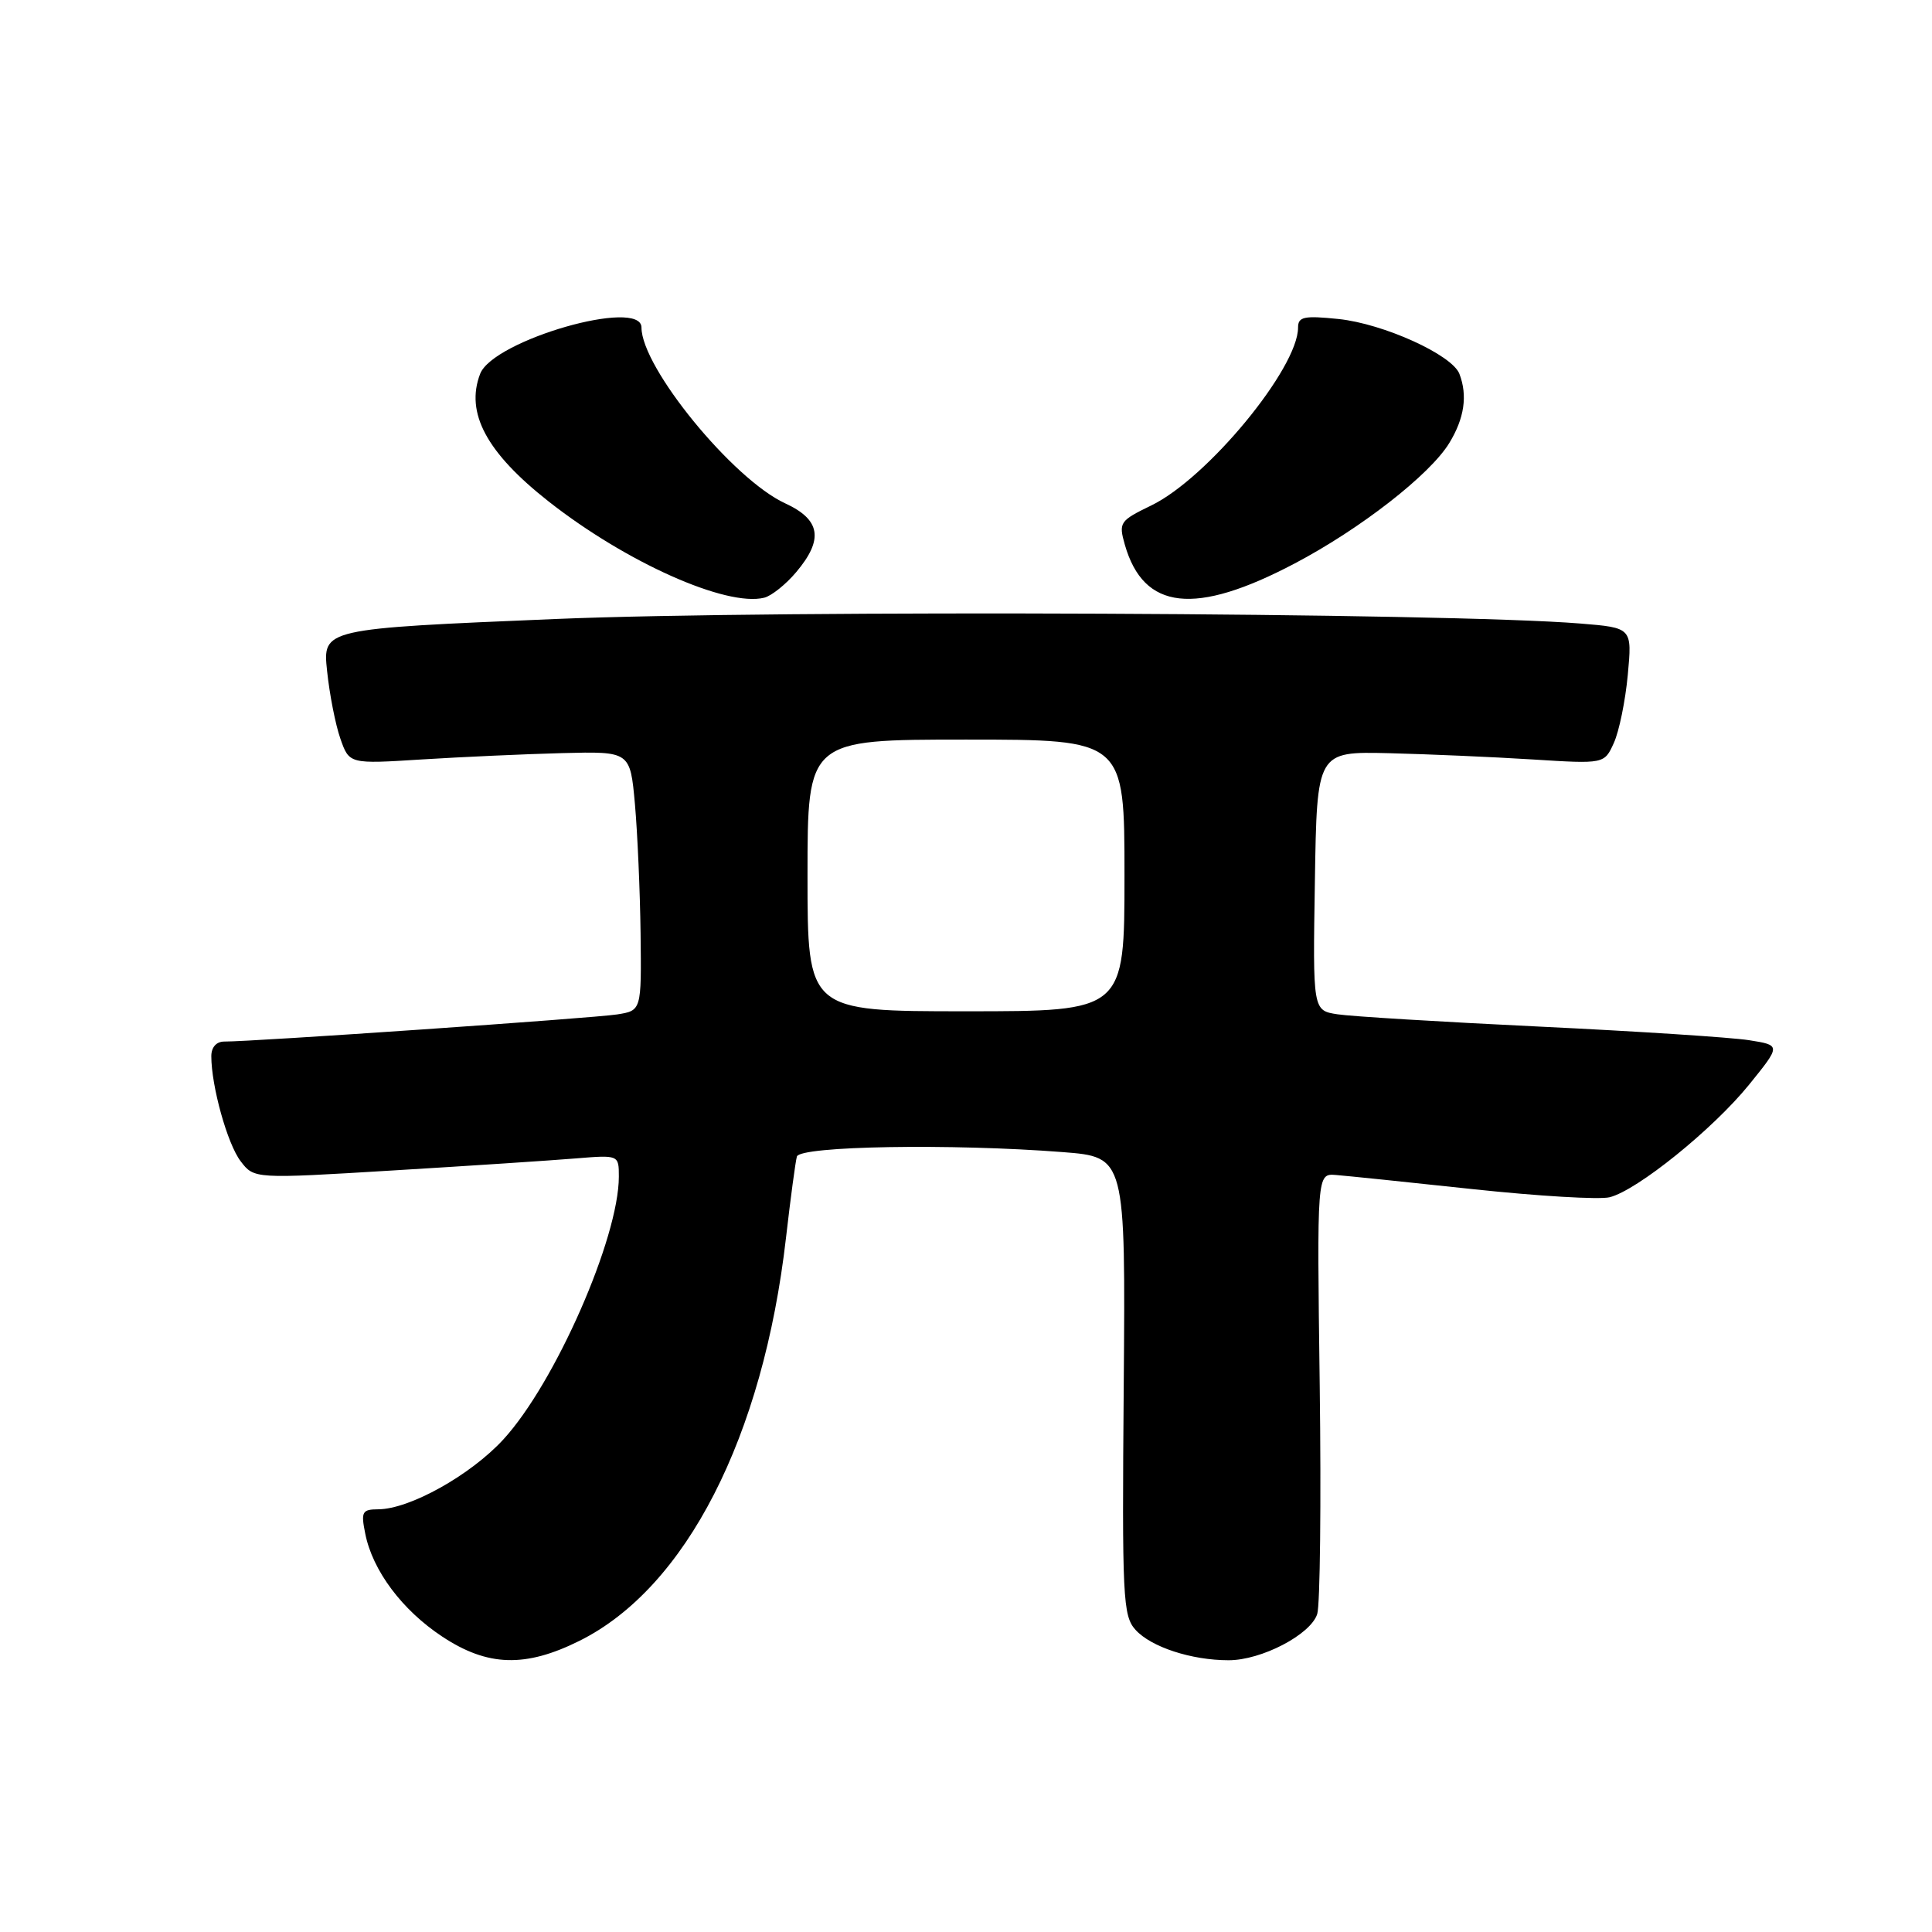 <?xml version="1.0" encoding="UTF-8" standalone="no"?>
<!DOCTYPE svg PUBLIC "-//W3C//DTD SVG 1.1//EN" "http://www.w3.org/Graphics/SVG/1.1/DTD/svg11.dtd" >
<svg xmlns="http://www.w3.org/2000/svg" xmlns:xlink="http://www.w3.org/1999/xlink" version="1.1" viewBox="0 0 256 256">
 <g >
 <path fill="currentColor"
d=" M 76.80 217.41 C 90.89 210.39 101.12 190.42 104.15 164.00 C 104.75 158.78 105.40 153.94 105.59 153.25 C 105.98 151.85 126.08 151.51 140.82 152.66 C 149.14 153.31 149.14 153.31 148.90 183.63 C 148.67 211.79 148.78 214.10 150.47 215.97 C 152.53 218.24 157.87 219.99 162.79 219.99 C 167.14 220.00 173.68 216.59 174.54 213.86 C 174.92 212.66 175.07 199.04 174.87 183.59 C 174.50 155.50 174.50 155.50 177.00 155.69 C 178.38 155.80 186.56 156.64 195.18 157.57 C 203.80 158.49 211.95 158.98 213.29 158.64 C 216.95 157.72 226.96 149.64 231.75 143.74 C 235.99 138.50 235.99 138.50 231.75 137.83 C 229.41 137.46 216.93 136.65 204.00 136.03 C 191.07 135.41 179.03 134.68 177.23 134.40 C 173.95 133.90 173.95 133.90 174.23 116.74 C 174.50 99.58 174.50 99.58 184.00 99.80 C 189.22 99.93 197.79 100.30 203.04 100.63 C 212.58 101.23 212.58 101.23 213.84 98.45 C 214.54 96.92 215.37 92.86 215.69 89.43 C 216.27 83.18 216.27 83.18 209.39 82.62 C 191.75 81.18 103.23 80.79 73.62 82.02 C 42.75 83.31 42.75 83.31 43.34 88.90 C 43.66 91.98 44.45 96.02 45.10 97.87 C 46.28 101.24 46.28 101.24 55.89 100.63 C 61.18 100.30 69.55 99.92 74.50 99.79 C 83.50 99.56 83.50 99.56 84.13 106.53 C 84.47 110.36 84.81 118.09 84.88 123.70 C 85.00 133.91 85.00 133.91 81.75 134.42 C 78.62 134.91 33.33 138.04 29.75 138.01 C 28.68 138.00 28.00 138.75 28.00 139.95 C 28.00 143.91 30.13 151.57 31.88 153.86 C 33.67 156.21 33.67 156.21 52.08 155.09 C 62.21 154.48 73.09 153.76 76.25 153.50 C 82.00 153.03 82.00 153.03 82.00 155.91 C 82.00 164.03 73.55 183.27 66.70 190.73 C 62.36 195.46 54.28 199.97 50.12 199.99 C 47.98 200.00 47.81 200.32 48.40 203.23 C 49.37 208.11 53.28 213.34 58.59 216.85 C 64.61 220.84 69.62 220.99 76.80 217.41 Z  M 105.51 75.80 C 109.16 71.47 108.74 68.86 104.03 66.69 C 97.11 63.50 85.00 48.69 85.00 43.40 C 85.00 39.42 65.34 45.07 63.62 49.54 C 61.64 54.71 64.47 59.98 72.70 66.45 C 82.98 74.53 96.24 80.44 101.26 79.20 C 102.23 78.96 104.14 77.43 105.51 75.80 Z  M 171.52 74.68 C 180.25 70.09 189.48 62.90 192.04 58.70 C 194.04 55.42 194.48 52.41 193.38 49.54 C 192.41 47.01 183.31 42.89 177.36 42.27 C 172.79 41.80 172.00 41.97 172.00 43.40 C 172.00 48.80 159.97 63.39 152.54 66.98 C 148.36 69.01 148.21 69.23 149.05 72.19 C 151.54 80.86 158.33 81.62 171.52 74.68 Z  M 107.00 116.00 C 107.00 98.00 107.00 98.00 128.00 98.00 C 149.00 98.00 149.00 98.00 149.00 116.00 C 149.00 134.00 149.00 134.00 128.00 134.00 C 107.00 134.00 107.00 134.00 107.00 116.00 Z "/>
</g>
</svg>